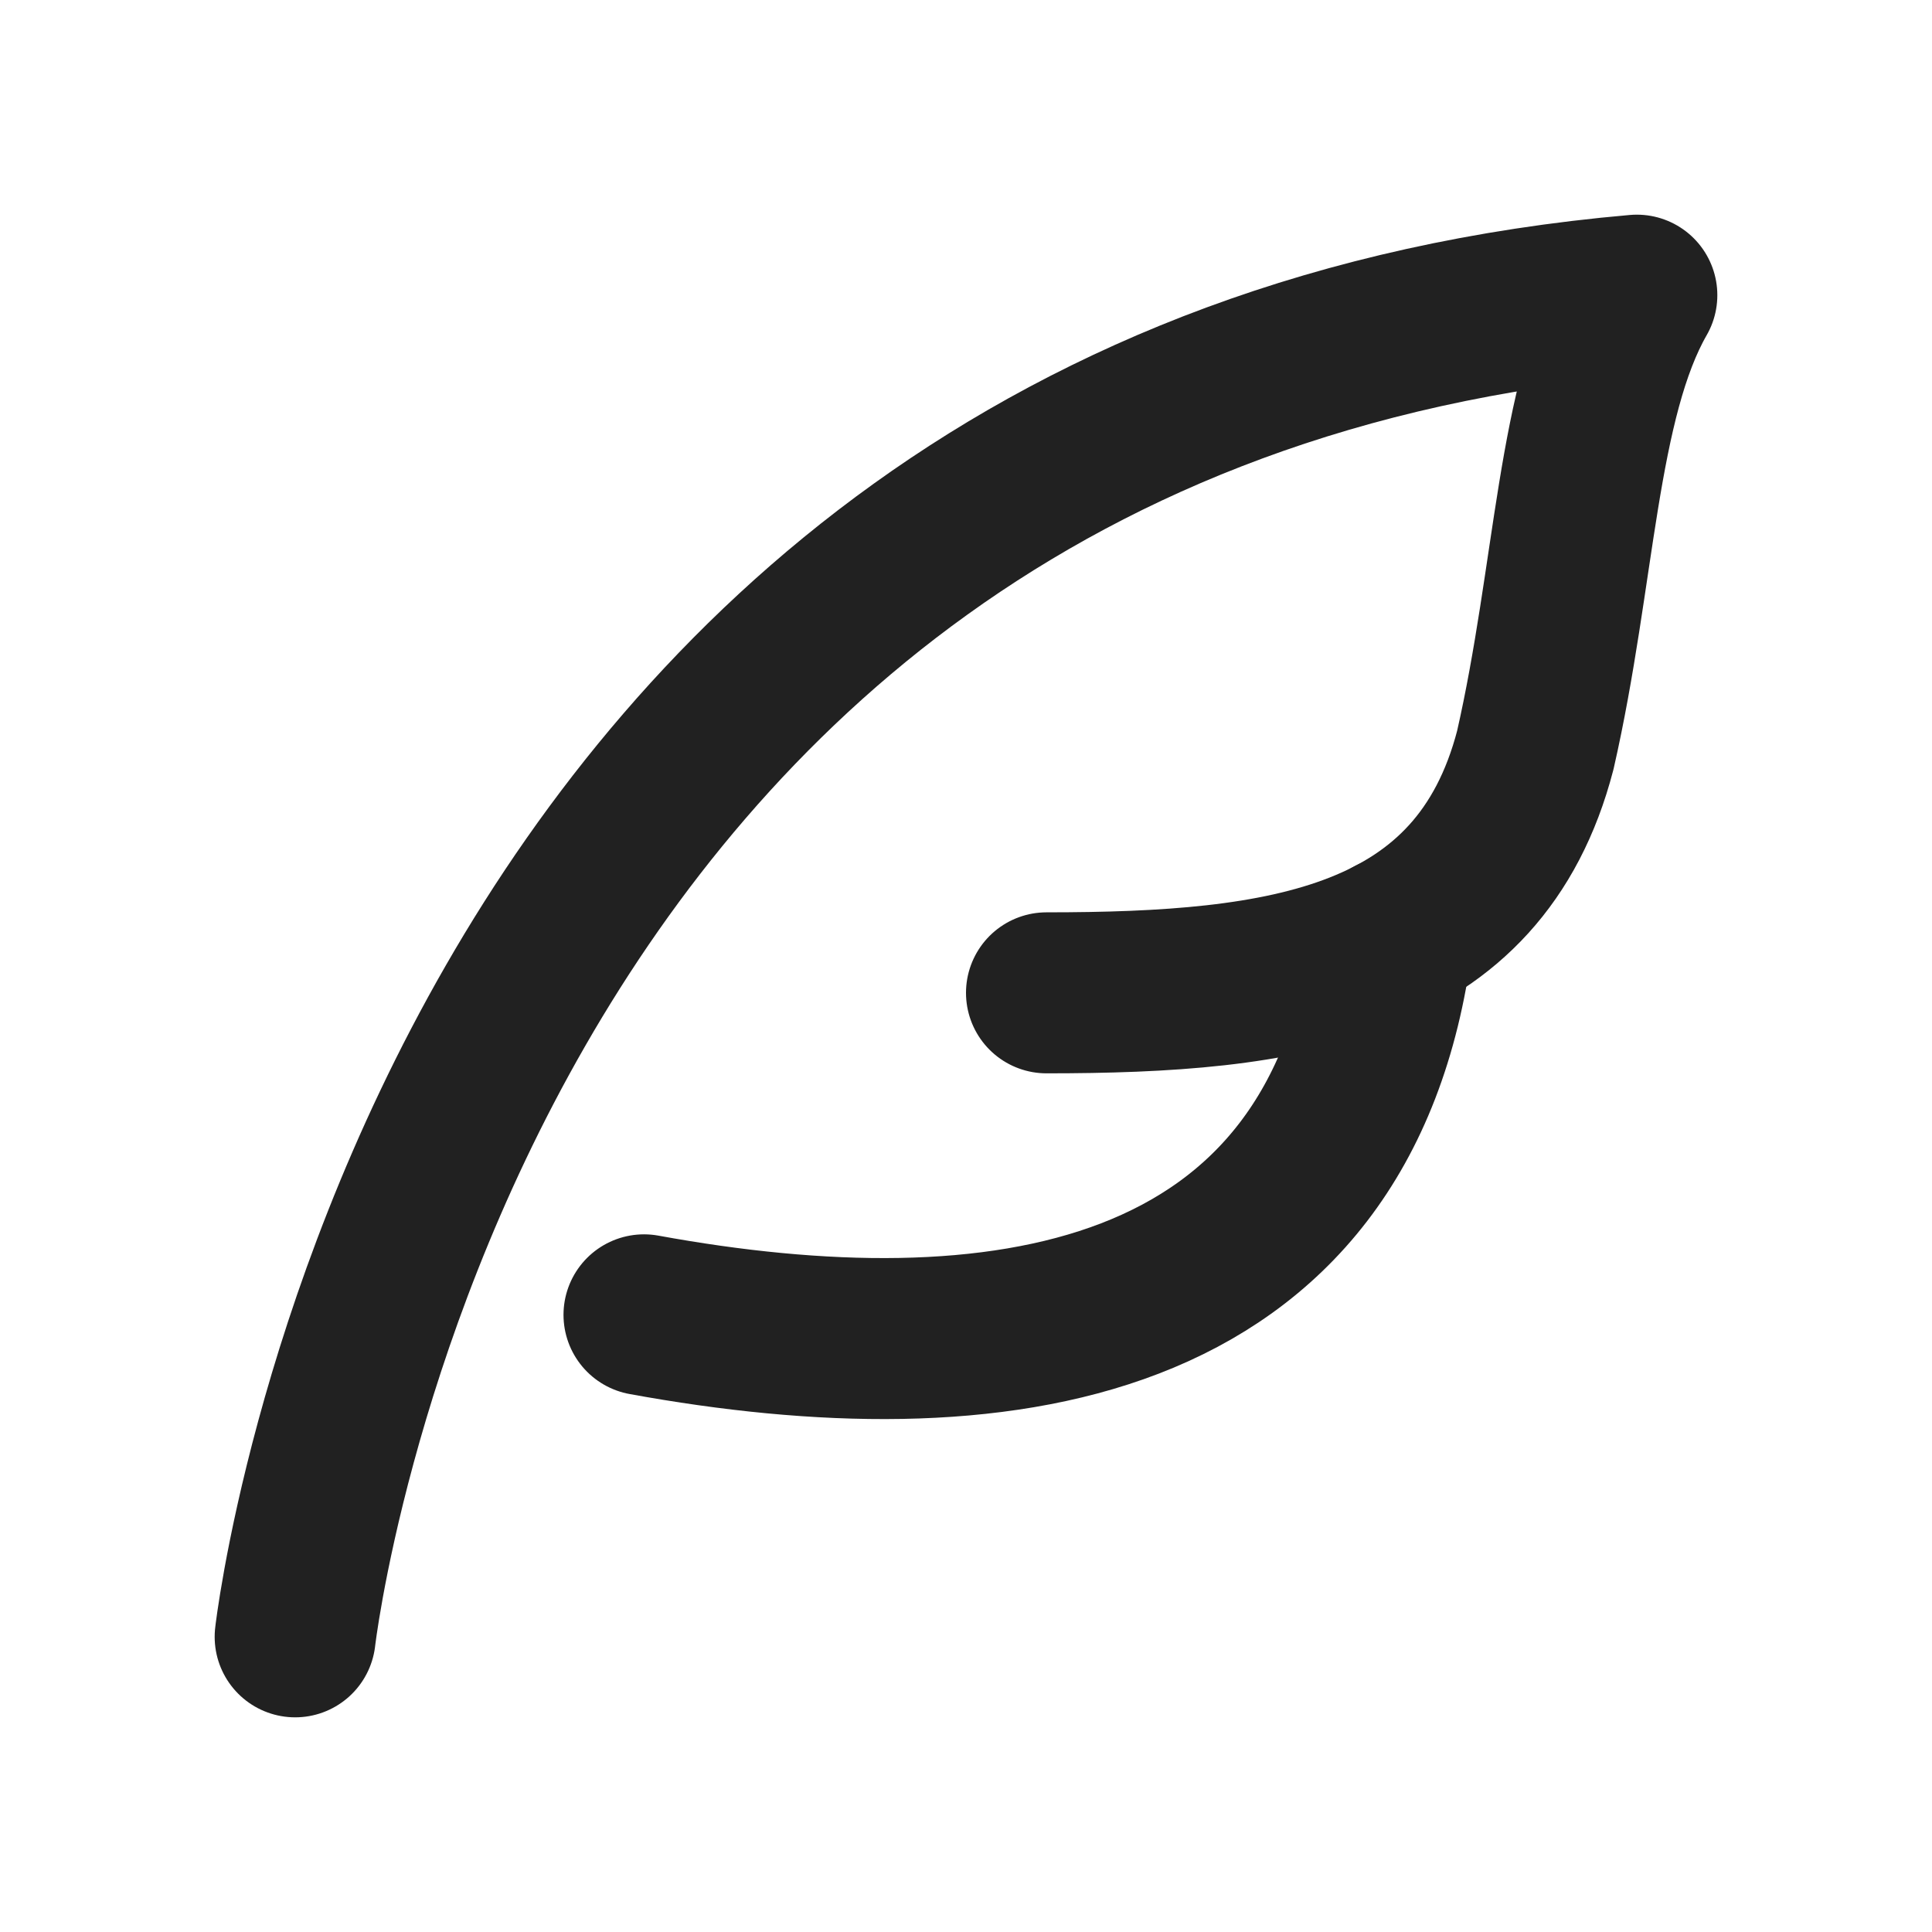 <svg xmlns="http://www.w3.org/2000/svg" height="18" width="18" viewBox="0 0 18 18"><title>feather</title><g stroke-width="1.5" fill="none" stroke="#212121" class="nc-icon-wrapper"><path d="M12.974,8.731c-.474,3.691-3.724,4.113-6.974,3.519" stroke-linecap="round" stroke-linejoin="round" stroke="#212121"></path><path d="M2.75,15.25S4.062,3.729,15.25,2.75c-.56,.976-.573,2.605-.946,4.239-.524,2.011-2.335,2.261-4.554,2.261" stroke-linecap="round" stroke-linejoin="round"></path></g></svg>